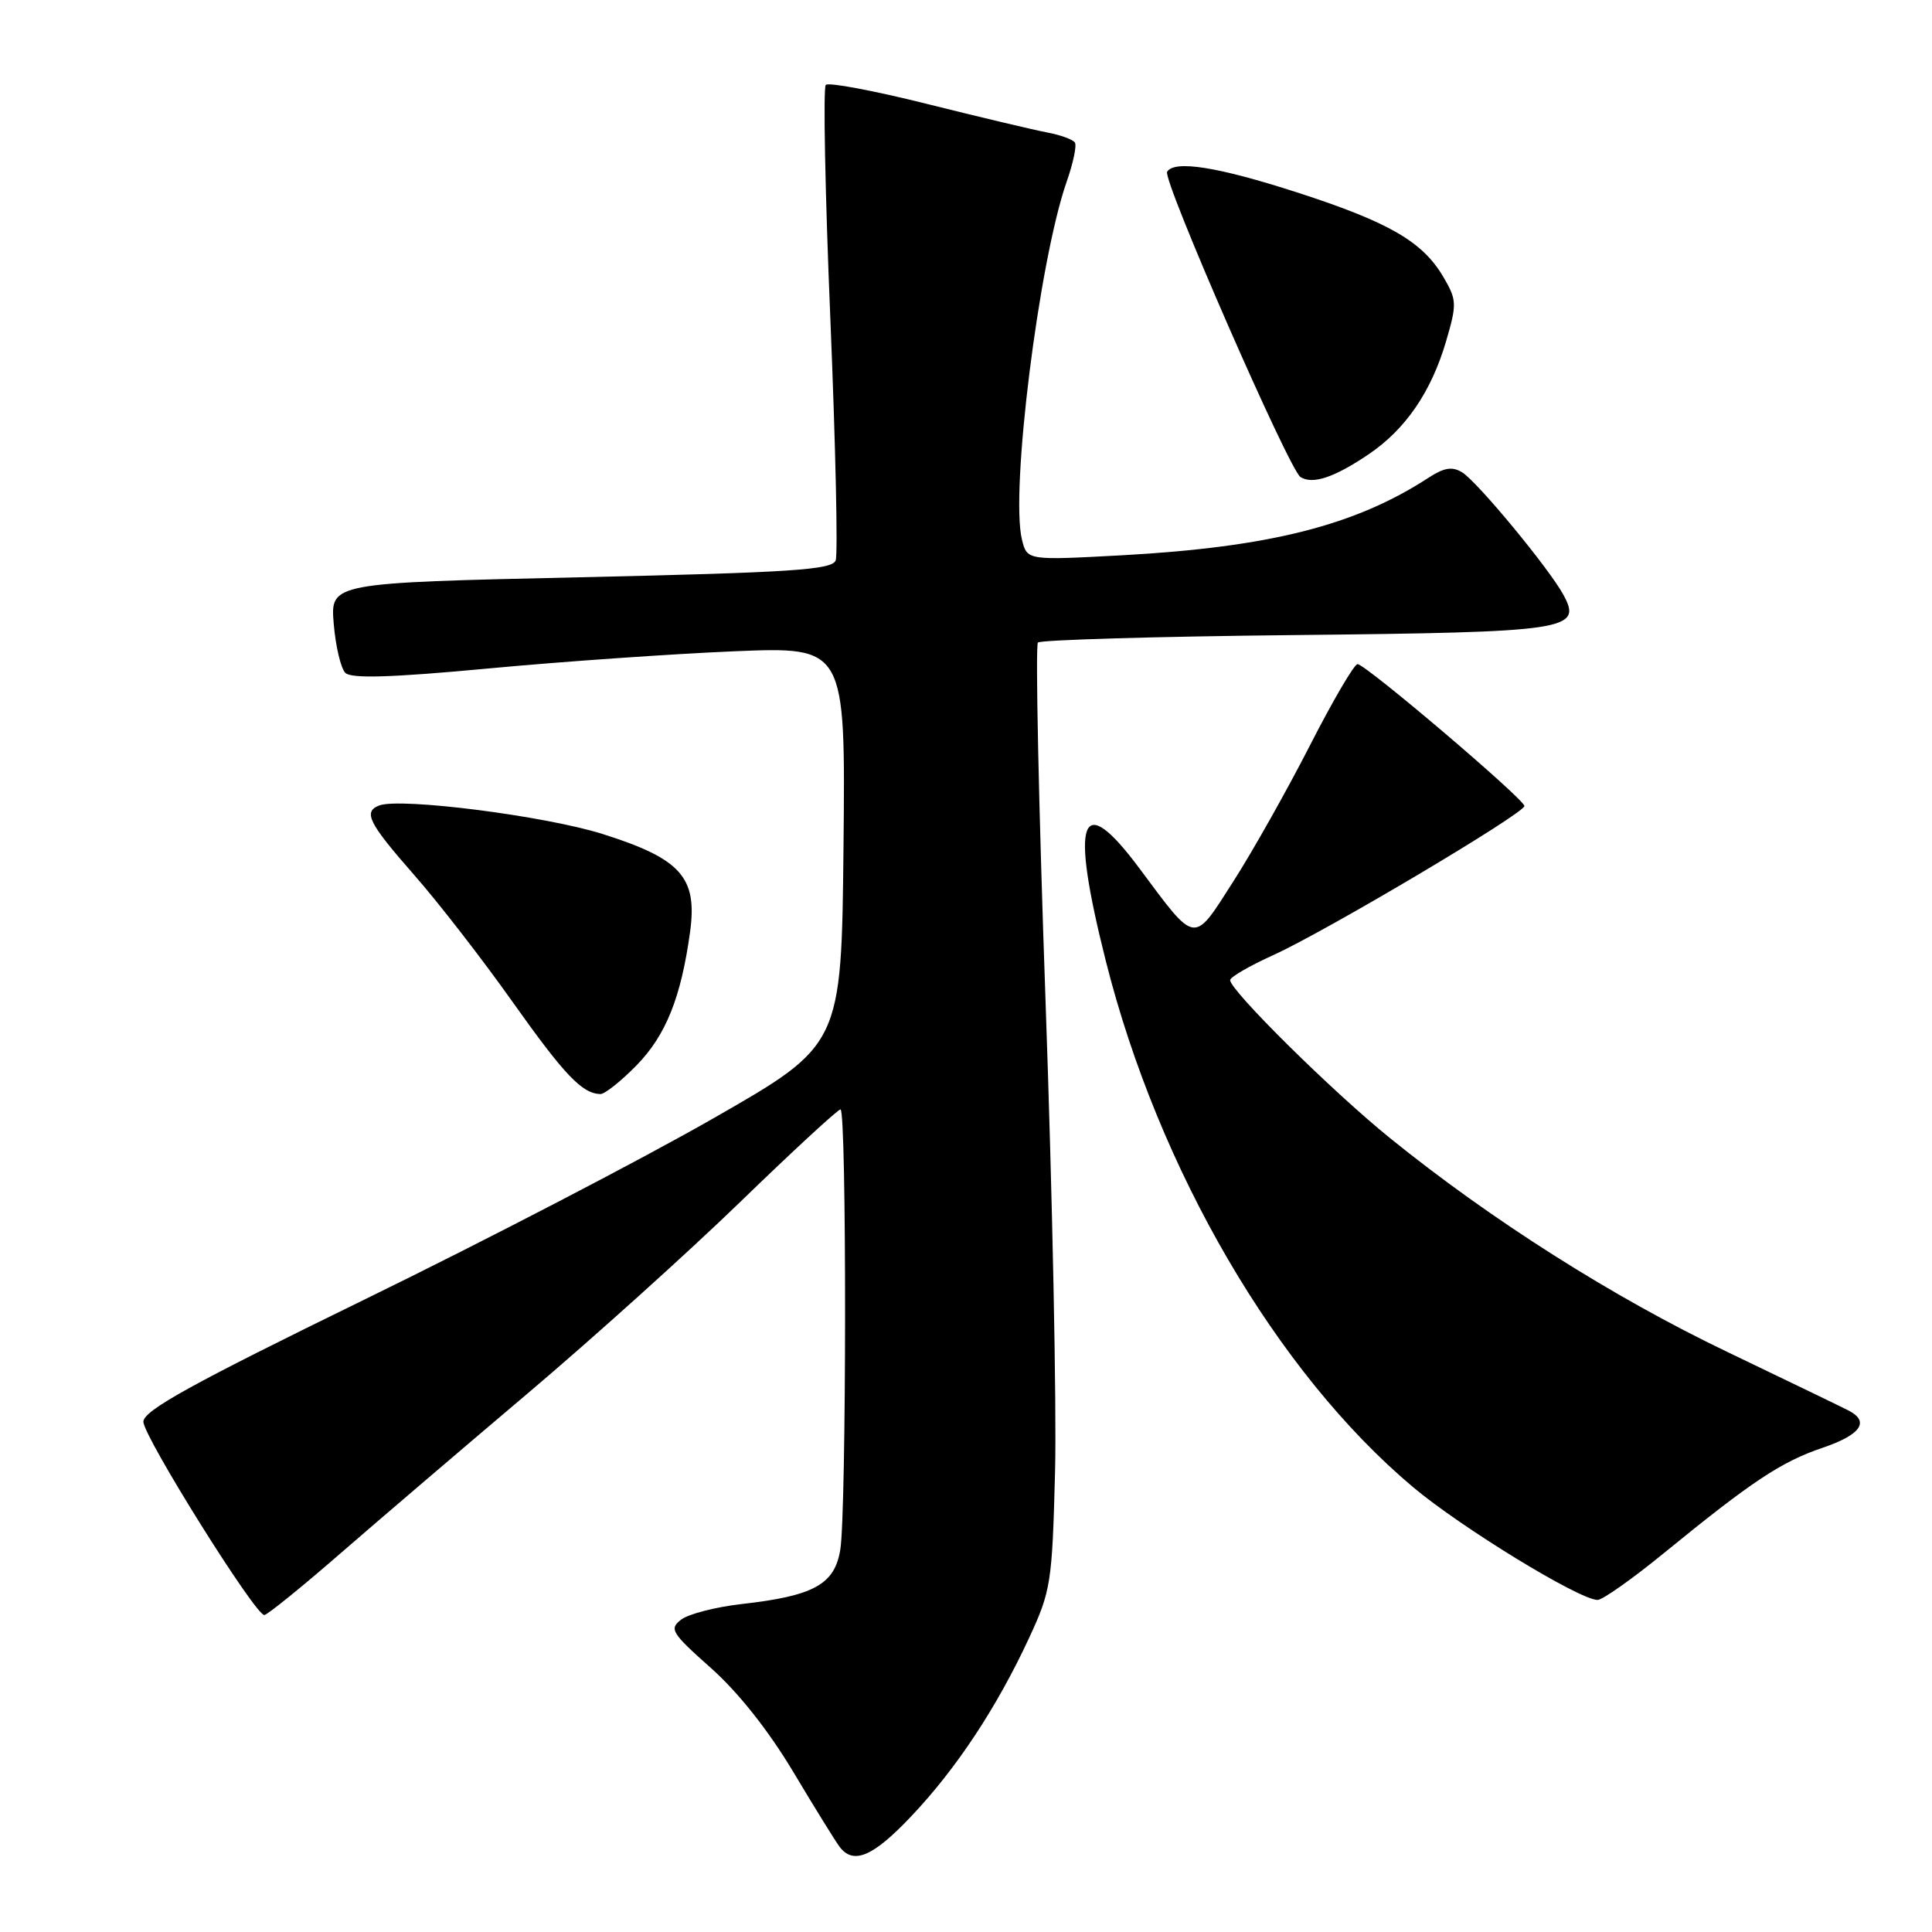 <?xml version="1.0" encoding="UTF-8" standalone="no"?>
<!DOCTYPE svg PUBLIC "-//W3C//DTD SVG 1.1//EN" "http://www.w3.org/Graphics/SVG/1.1/DTD/svg11.dtd" >
<svg xmlns="http://www.w3.org/2000/svg" xmlns:xlink="http://www.w3.org/1999/xlink" version="1.1" viewBox="0 0 256 256">
 <g >
 <path fill="currentColor"
d=" M 120.77 240.64 C 126.72 234.36 132.08 226.25 136.34 217.08 C 139.25 210.81 139.42 209.77 139.80 195.00 C 140.02 186.47 139.45 158.41 138.54 132.64 C 137.63 106.86 137.18 85.49 137.53 85.14 C 137.88 84.79 153.18 84.34 171.53 84.15 C 207.82 83.77 209.68 83.49 207.18 78.85 C 205.33 75.41 195.79 63.86 193.76 62.60 C 192.43 61.78 191.37 61.95 189.26 63.32 C 179.58 69.62 168.23 72.49 148.80 73.57 C 136.10 74.26 136.10 74.26 135.42 71.52 C 133.84 65.23 137.66 34.62 141.34 24.07 C 142.20 21.63 142.69 19.30 142.43 18.89 C 142.18 18.49 140.52 17.88 138.74 17.55 C 136.96 17.21 129.78 15.51 122.79 13.76 C 115.80 12.01 109.78 10.88 109.42 11.25 C 109.06 11.61 109.33 25.61 110.03 42.35 C 110.72 59.09 111.04 73.45 110.73 74.26 C 110.25 75.51 104.86 75.86 76.97 76.49 C 43.77 77.23 43.77 77.23 44.22 82.65 C 44.47 85.63 45.16 88.56 45.76 89.16 C 46.54 89.94 51.84 89.78 64.67 88.58 C 74.48 87.66 89.15 86.64 97.27 86.30 C 112.03 85.69 112.03 85.69 111.77 112.08 C 111.50 138.47 111.50 138.47 94.53 148.18 C 85.20 153.53 64.39 164.34 48.29 172.20 C 25.33 183.41 19.00 186.91 19.00 188.39 C 19.00 190.33 33.80 214.00 35.02 214.00 C 35.40 214.00 39.94 210.33 45.10 205.84 C 50.27 201.35 61.46 191.79 69.97 184.59 C 78.48 177.39 91.14 165.99 98.10 159.25 C 105.05 152.51 111.03 147.00 111.37 147.00 C 112.20 147.00 112.17 200.36 111.34 205.36 C 110.58 209.96 107.83 211.47 98.22 212.55 C 94.82 212.94 91.24 213.86 90.27 214.60 C 88.64 215.84 88.96 216.36 94.21 221.03 C 97.80 224.21 101.86 229.34 105.12 234.80 C 107.98 239.59 110.75 244.06 111.28 244.75 C 113.11 247.12 115.72 245.99 120.77 240.64 Z  M 220.53 205.75 C 232.12 196.29 236.03 193.69 241.50 191.84 C 246.53 190.13 247.78 188.39 245.00 186.93 C 244.18 186.50 236.90 182.99 228.84 179.12 C 213.72 171.88 197.59 161.65 184.19 150.81 C 176.53 144.62 163.00 131.24 163.00 129.87 C 163.00 129.47 165.59 127.97 168.75 126.54 C 175.69 123.39 201.97 107.79 201.99 106.80 C 202.00 105.91 180.95 88.00 179.88 88.00 C 179.44 88.00 176.60 92.85 173.57 98.78 C 170.53 104.72 165.96 112.84 163.40 116.83 C 158.07 125.17 158.55 125.24 151.00 115.09 C 143.14 104.53 141.74 108.33 146.52 127.31 C 153.49 155.00 169.16 181.85 187.21 197.03 C 193.59 202.40 209.29 212.00 211.69 212.00 C 212.35 212.00 216.32 209.19 220.53 205.75 Z  M 84.35 141.16 C 88.24 137.17 90.25 132.16 91.44 123.47 C 92.43 116.25 90.23 113.79 79.85 110.51 C 72.25 108.11 53.05 105.66 50.25 106.73 C 48.09 107.56 48.83 109.04 54.82 115.87 C 58.03 119.51 63.92 127.11 67.92 132.76 C 74.81 142.47 77.13 144.90 79.55 144.97 C 80.12 144.99 82.28 143.27 84.35 141.16 Z  M 181.36 60.19 C 186.25 56.88 189.64 51.93 191.61 45.23 C 193.06 40.28 193.04 39.75 191.27 36.73 C 188.53 32.03 184.06 29.44 171.88 25.50 C 161.36 22.10 155.62 21.19 154.65 22.76 C 154.01 23.80 170.82 62.26 172.32 63.21 C 173.94 64.23 176.79 63.28 181.36 60.19 Z "/>
</g>
</svg>